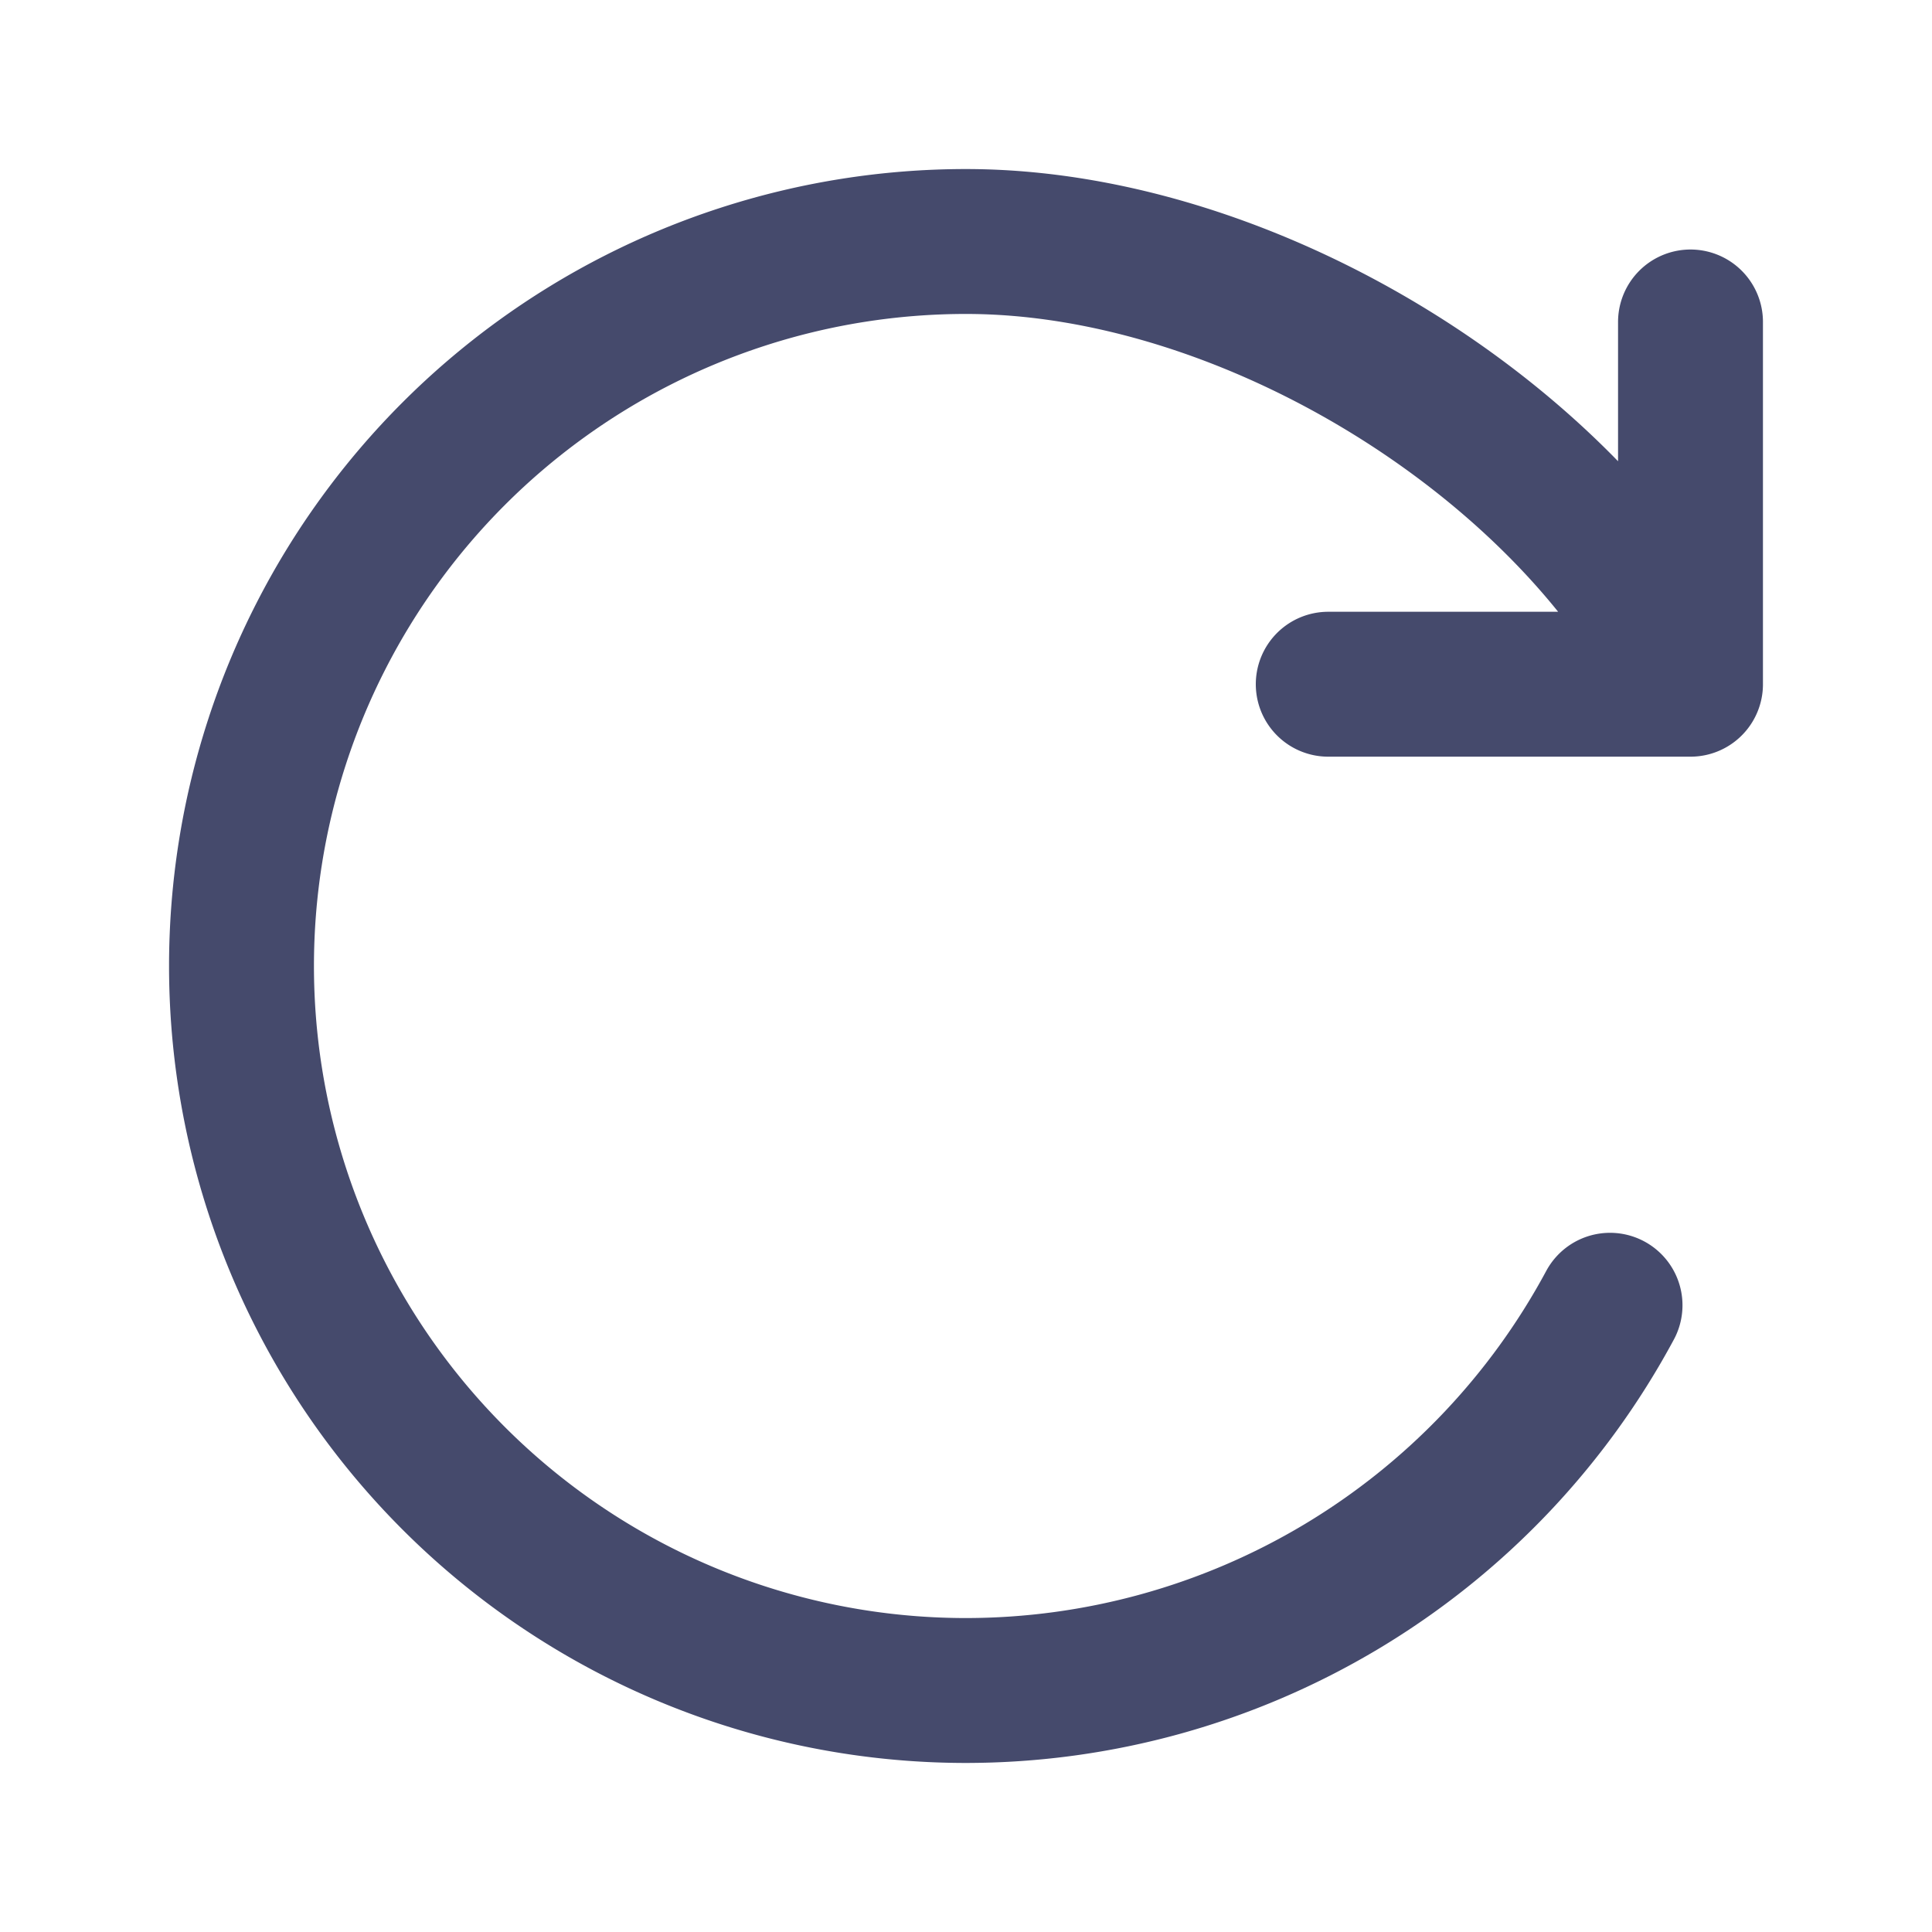 <svg width="20" height="20" fill="none" xmlns="http://www.w3.org/2000/svg" viewBox="0 0 20 20"><path d="M17.5 7.083C16.28 4.591 12.961 2.5 10 2.5a7.5 7.5 0 1 0 0 15 7.574 7.574 0 0 0 6.667-3.988m.833-6.429v-3.75m0 3.75h-3.75" stroke="#454A6C" stroke-width="1.5" stroke-linecap="round" stroke-linejoin="round"/></svg>